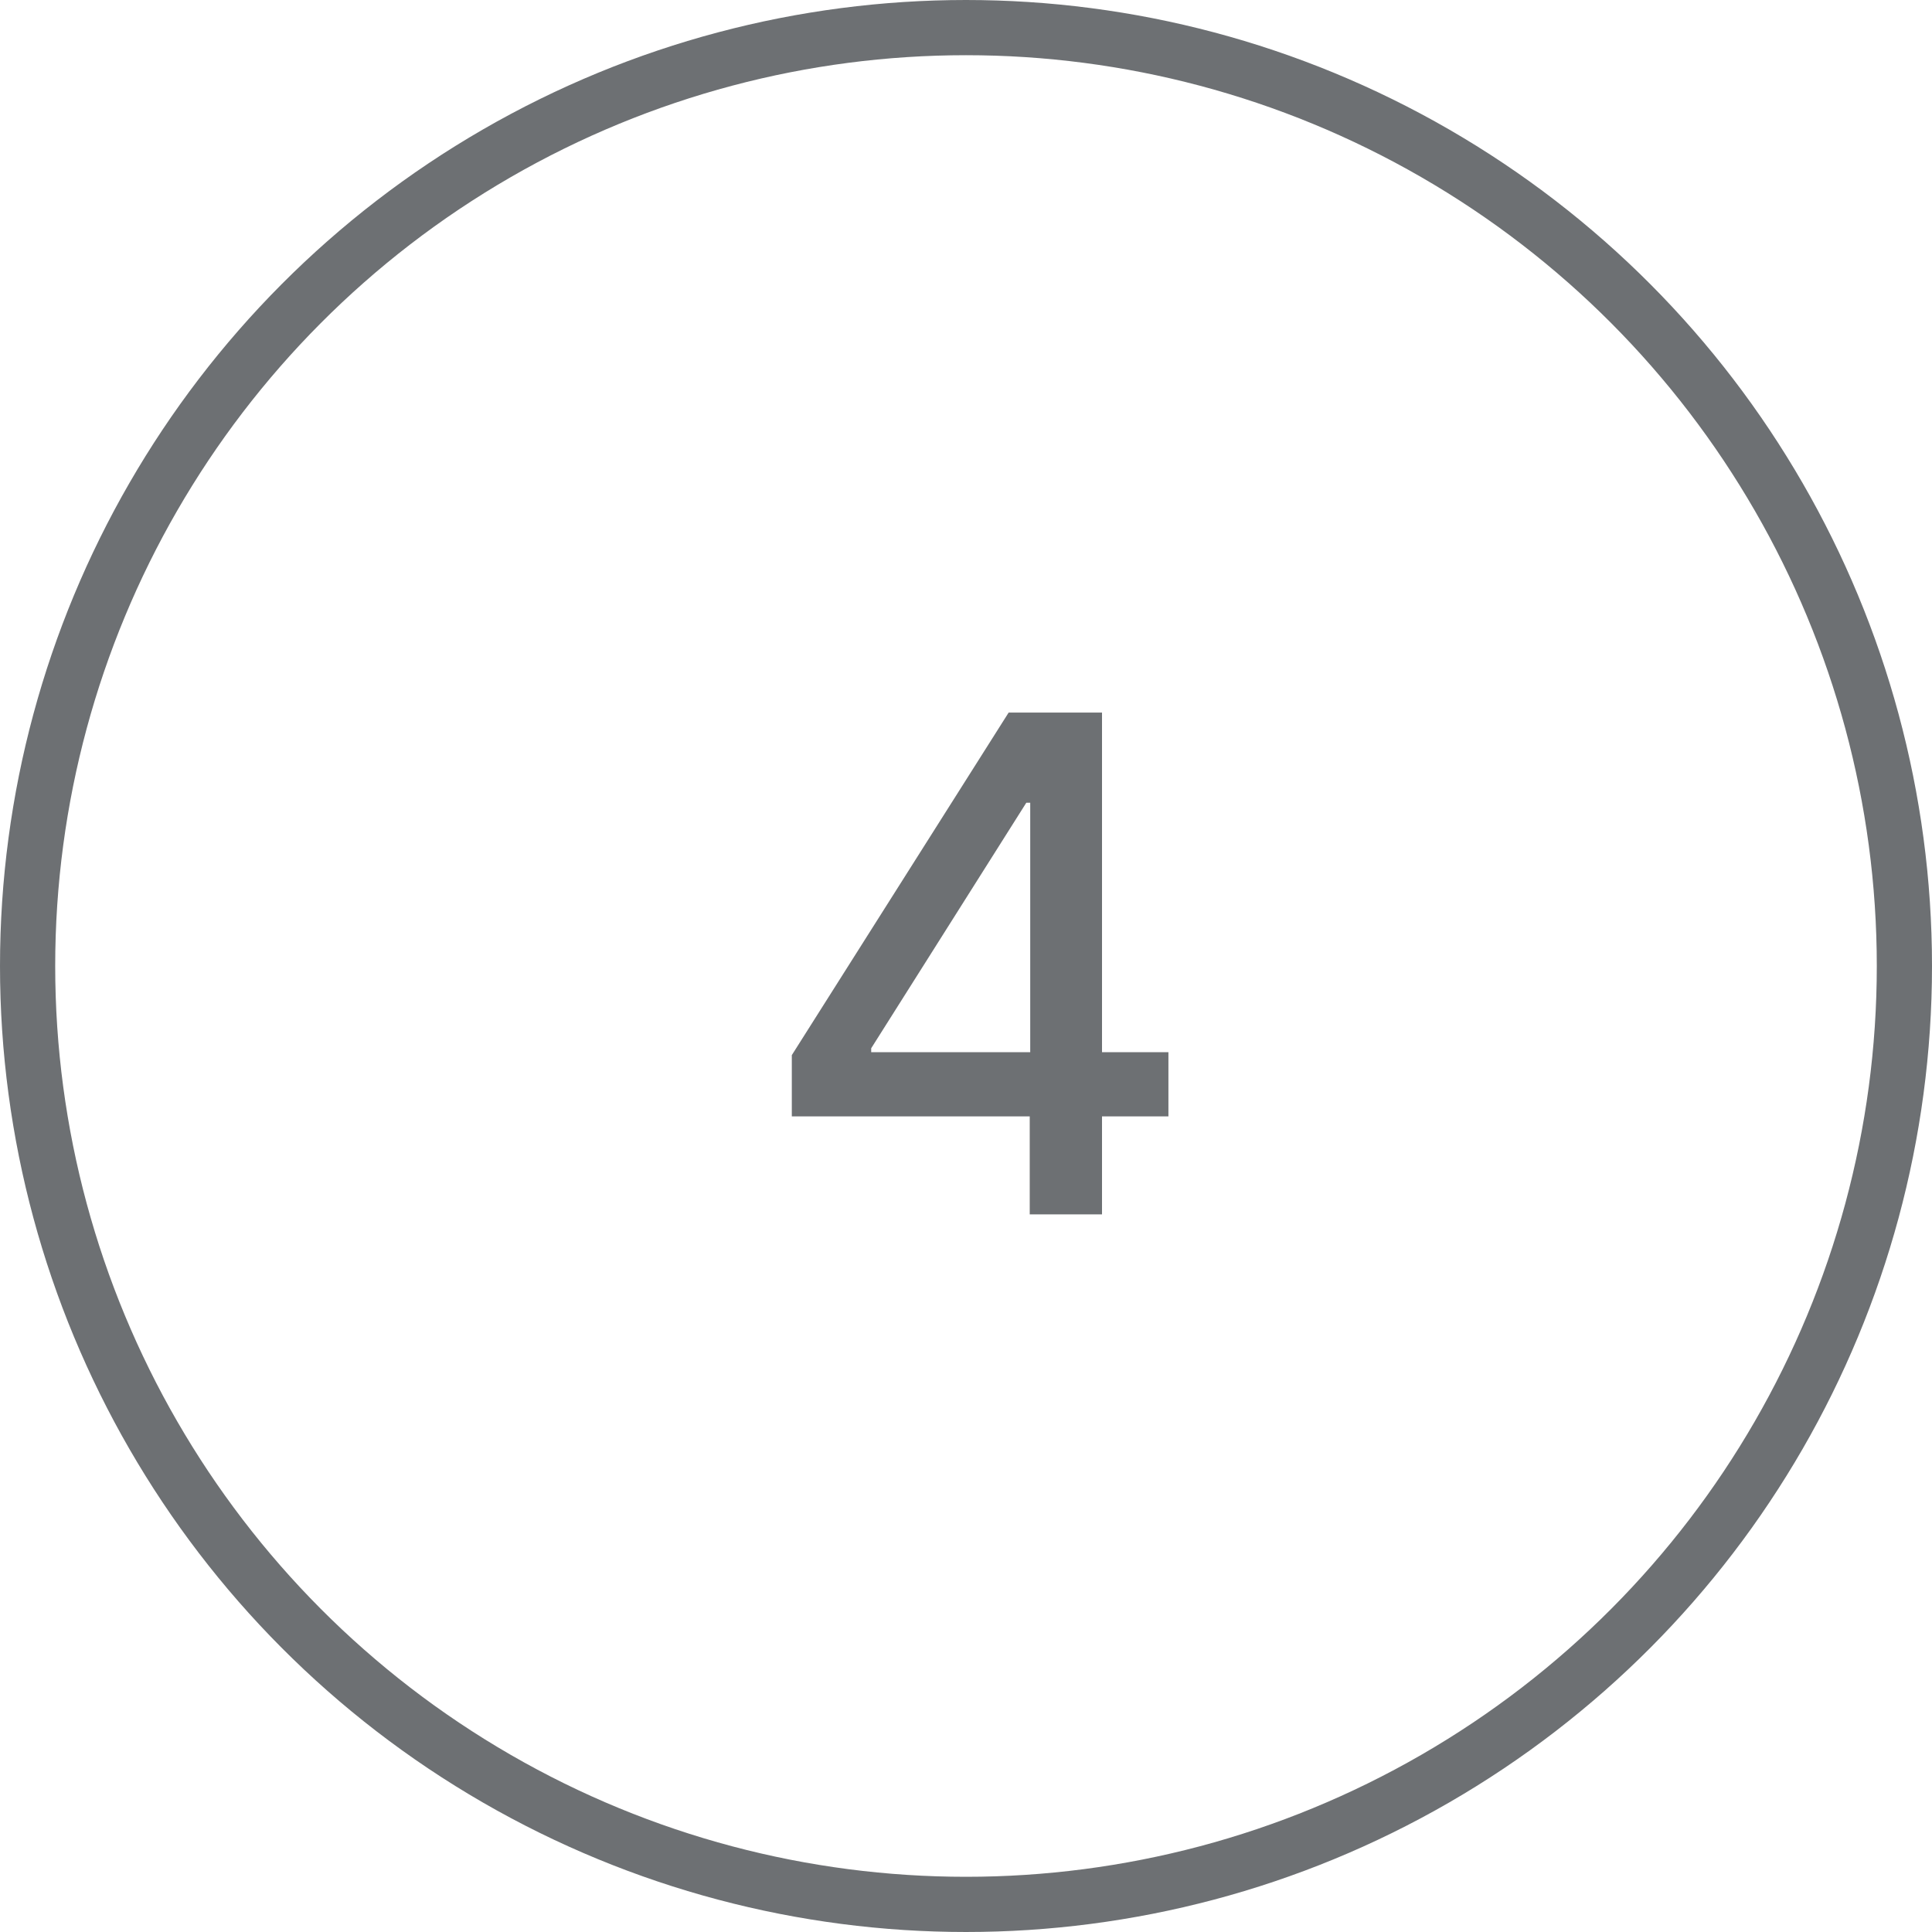 <svg width="70" height="70" viewBox="0 0 70 70" fill="none" xmlns="http://www.w3.org/2000/svg">
<path d="M28.689 40.449V38.229L36.545 25.818H38.294V29.085H37.185L31.565 37.981V38.123H42.334V40.449H28.689ZM37.309 44V39.774L37.327 38.762V25.818H39.928V44H37.309Z" fill="#6D7073"/>
<circle cx="35" cy="35" r="34" stroke="#6D7073" stroke-width="2"/>
</svg>
